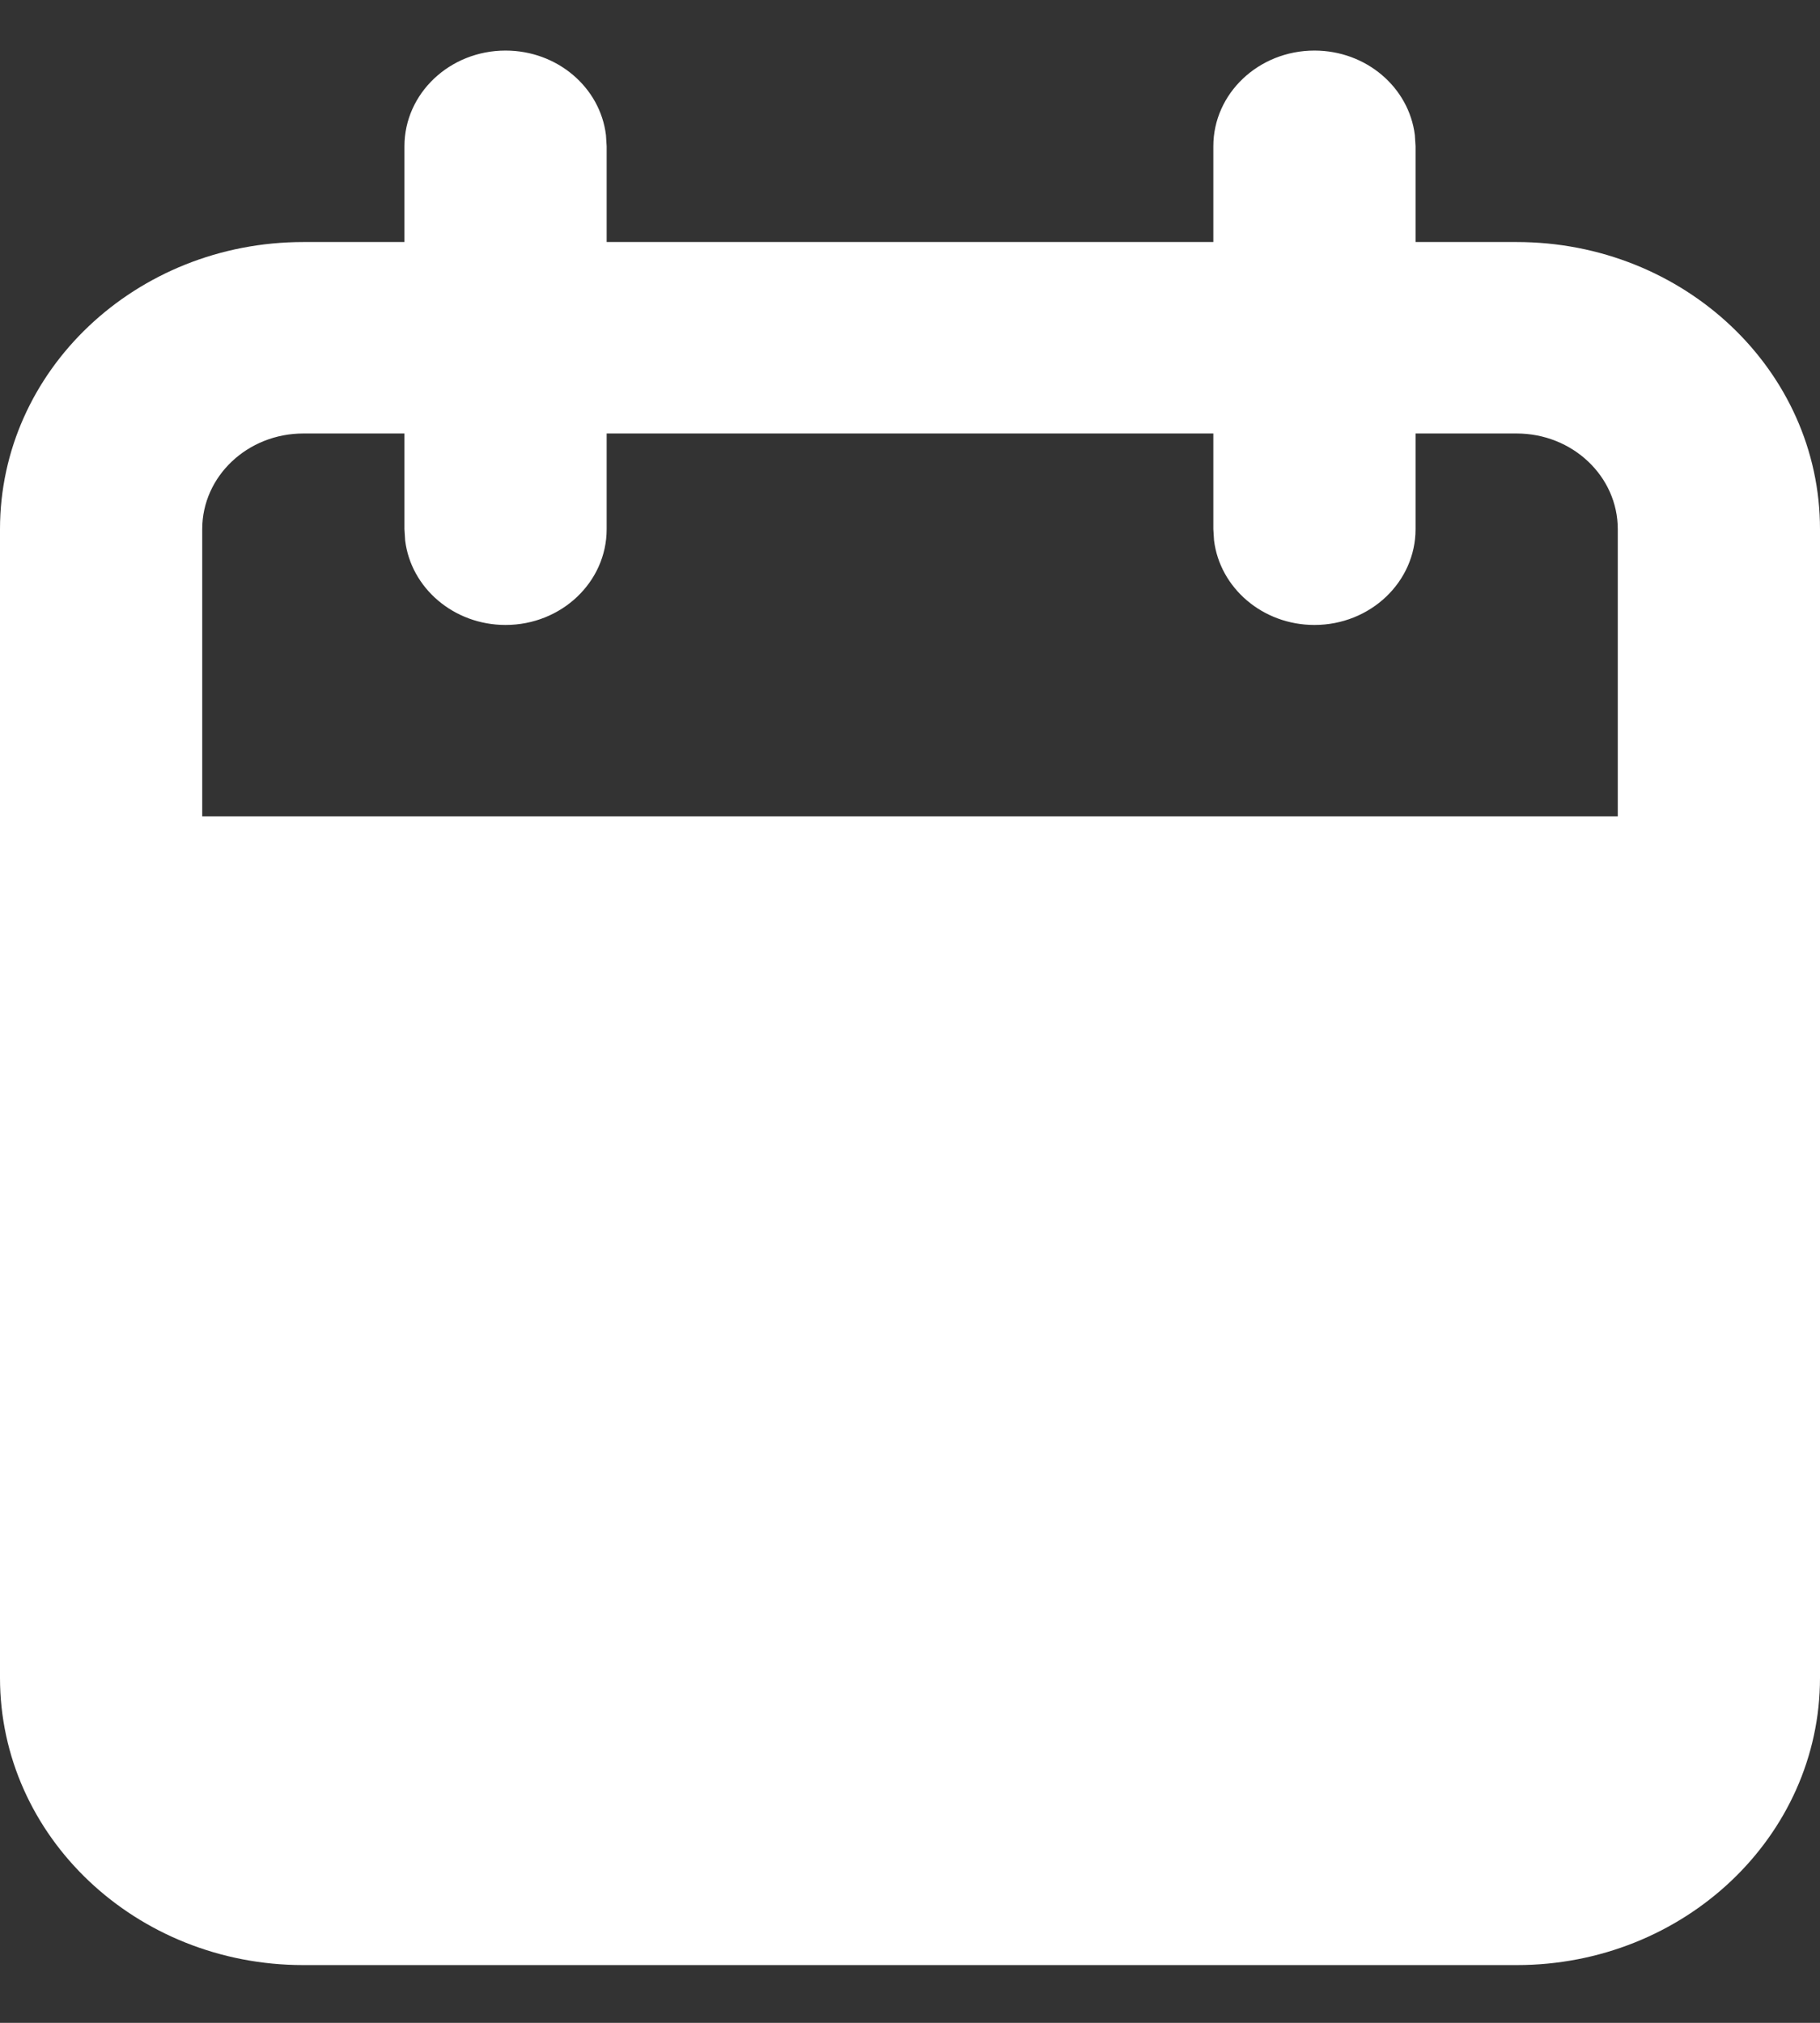 <svg width="18" height="20" viewBox="0 0 18 20" fill="none" xmlns="http://www.w3.org/2000/svg">
<rect x="0" y="0" width="18" height="20" fill="#333333" stroke="none"/>
<path fill-rule="evenodd" clip-rule="evenodd" d="M13 0.5C13.513 0.5 13.935 0.865 13.993 1.336L14 1.446V2.393H15C16.657 2.393 18 3.664 18 5.232V9.018V16.589C18 18.157 16.657 19.429 15 19.429H3C1.343 19.429 0 18.157 0 16.589V9.018V5.232C0 3.664 1.343 2.393 3 2.393H4V1.446C4 0.924 4.448 0.5 5 0.5C5.513 0.5 5.936 0.865 5.993 1.336L6 1.446V2.393H12V1.446C12 0.924 12.448 0.5 13 0.5ZM16 5.232V8.071H2V5.232C2 4.709 2.448 4.286 3 4.286H4V5.232L4.007 5.343C4.064 5.813 4.487 6.179 5 6.179C5.552 6.179 6 5.755 6 5.232V4.286H12V5.232L12.007 5.343C12.065 5.813 12.487 6.179 13 6.179C13.552 6.179 14 5.755 14 5.232V4.286H15C15.552 4.286 16 4.709 16 5.232Z" fill="white"/>
</svg>
